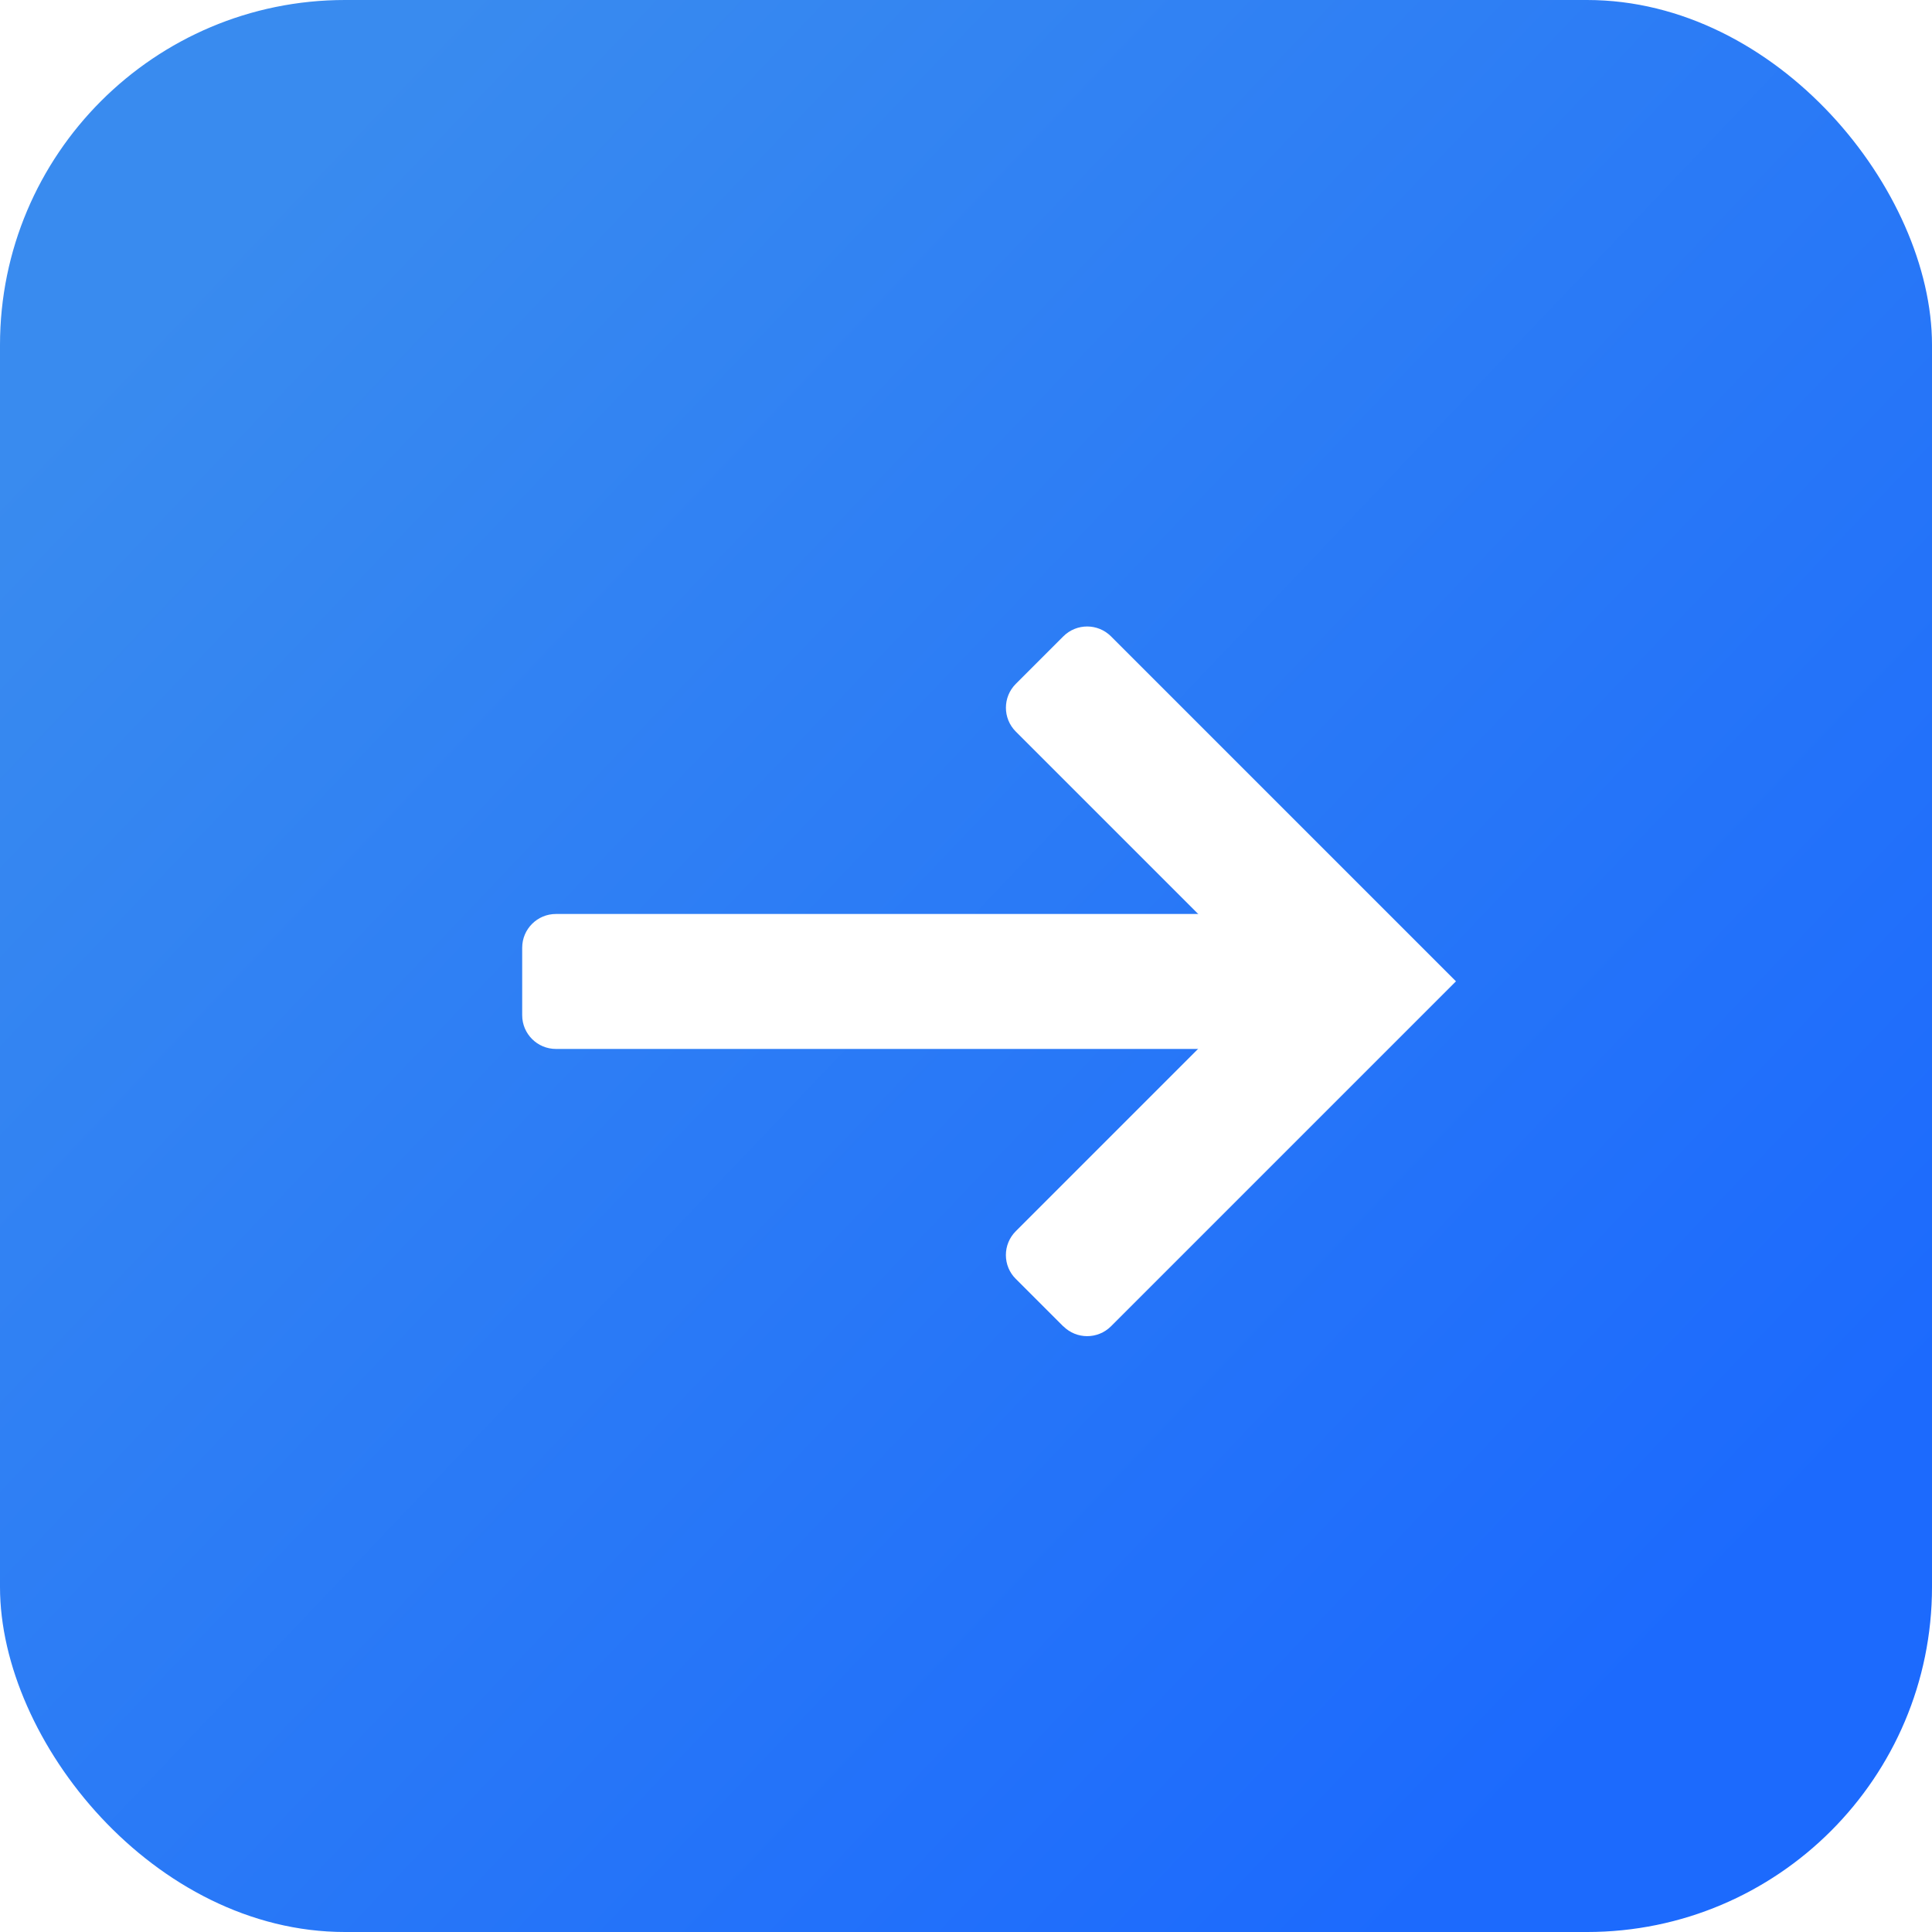 <svg height="28" viewBox="0 0 28 28" width="28" xmlns="http://www.w3.org/2000/svg" xmlns:xlink="http://www.w3.org/1999/xlink"><linearGradient id="a" x1="11%" x2="86.397%" y1="13.256%" y2="85.045%"><stop offset="0" stop-color="#398bef"/><stop offset="1" stop-color="#1c6afd"/></linearGradient><filter id="b"><feColorMatrix in="SourceGraphic" type="matrix" values="0 0 0 0 1 0 0 0 0 1 0 0 0 0 1 0 0 0 1 0"/></filter><g fill="none" fill-rule="evenodd"><rect fill="url(#a)" height="28" rx="5" width="28"/><g filter="url(#b)"><g fill="#fff" fill-rule="nonzero" transform="translate(7.568 9.081)"><path d="m12.502 6.121h-12.013c-.27 0-.489-.219-.489-.489v-.978c0-.27.219-.489.489-.489h12.013z"/><path d="m7.843 10.143-.69-.69c-.092-.091-.143-.215-.143-.345 0-.129.051-.253.143-.345l3.621-3.621-3.621-3.621c-.19-.191-.19-.499 0-.69l.69-.69c.191-.19.499-.19.69 0l5 5-5 5c-.191.19-.499.19-.69 0z"/></g></g></g></svg>